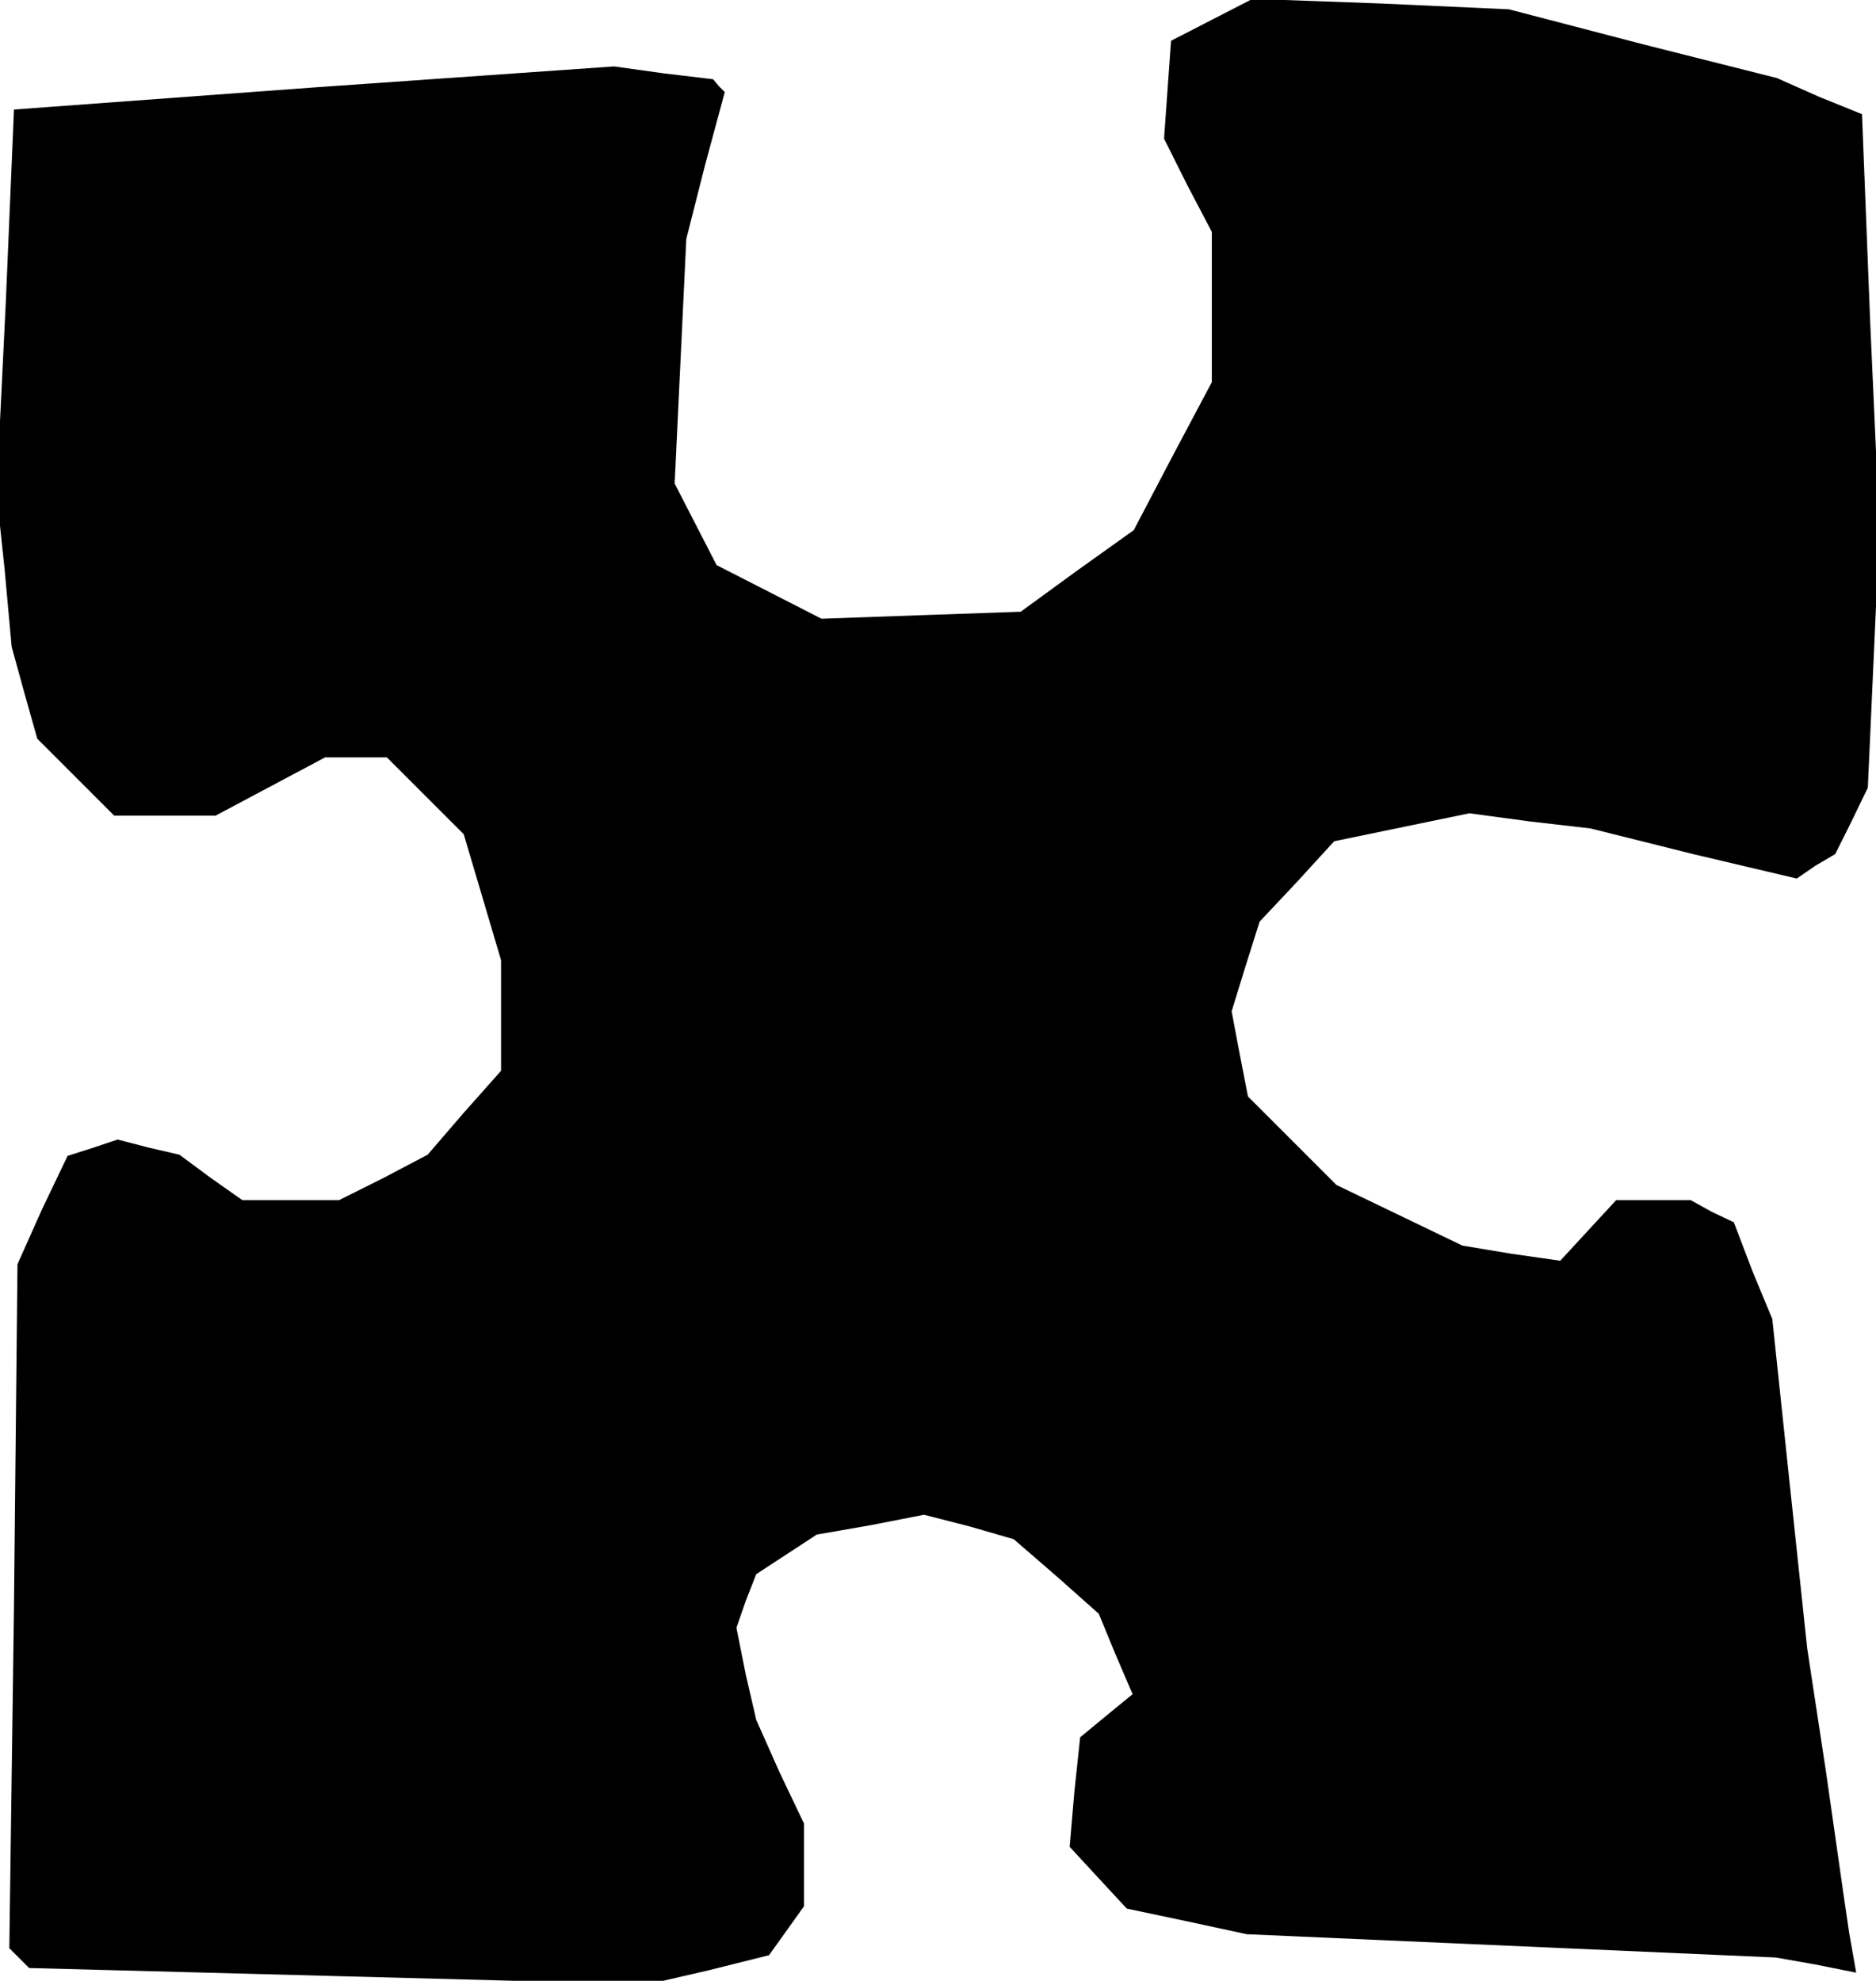 <?xml version="1.0" standalone="no"?>
<!DOCTYPE svg PUBLIC "-//W3C//DTD SVG 20010904//EN"
 "http://www.w3.org/TR/2001/REC-SVG-20010904/DTD/svg10.dtd">
<svg version="1.0" xmlns="http://www.w3.org/2000/svg"
 width="161pt" height="170pt" viewBox="0 0 161 170"
 preserveAspectRatio="xMidYMid meet">
<g transform="translate(0,170) scale(0.1,-0.1)"
fill="#000000" stroke="none">
<path d="M1040 1683 l-35 -18 -3 -42 -3 -42 20 -40 21 -40 0 -65 0 -64 -34
-64 -33 -63 -49 -35 -48 -35 -86 -3 -85 -3 -45 23 -45 23 -18 35 -18 35 5 105
5 105 16 63 17 63 -5 5 -5 6 -42 5 -43 6 -257 -18 -258 -19 -7 -165 -8 -164 7
-66 6 -66 11 -40 11 -39 33 -33 33 -33 44 0 43 0 47 25 47 25 27 0 26 0 33
-33 33 -33 16 -54 16 -54 0 -47 0 -48 -32 -36 -31 -36 -38 -20 -38 -19 -42 0
-41 0 -27 19 -27 20 -26 6 -27 7 -21 -7 -22 -7 -22 -46 -21 -47 -3 -294 -4
-293 9 -9 8 -8 266 -7 265 -7 52 12 52 13 15 21 15 21 0 36 0 35 -21 44 -20
45 -9 39 -8 40 8 23 9 23 26 17 26 17 46 8 46 9 39 -10 38 -11 37 -32 36 -32
14 -34 15 -35 -22 -18 -23 -19 -5 -47 -4 -47 24 -26 25 -27 52 -11 51 -11 227
-10 227 -10 34 -6 35 -7 -6 34 -5 34 -15 105 -16 105 -15 141 -15 142 -17 41
-16 42 -19 9 -18 10 -32 0 -32 0 -24 -26 -24 -26 -42 6 -42 7 -54 26 -54 26
-38 38 -38 38 -7 36 -7 37 12 39 12 38 32 34 32 35 58 12 58 12 52 -7 52 -6
88 -22 89 -21 16 11 17 10 14 28 14 29 5 111 5 111 -8 178 -7 178 -37 15 -36
16 -115 29 -115 30 -110 5 -110 4 -35 -18z"/>
</g>
</svg>
